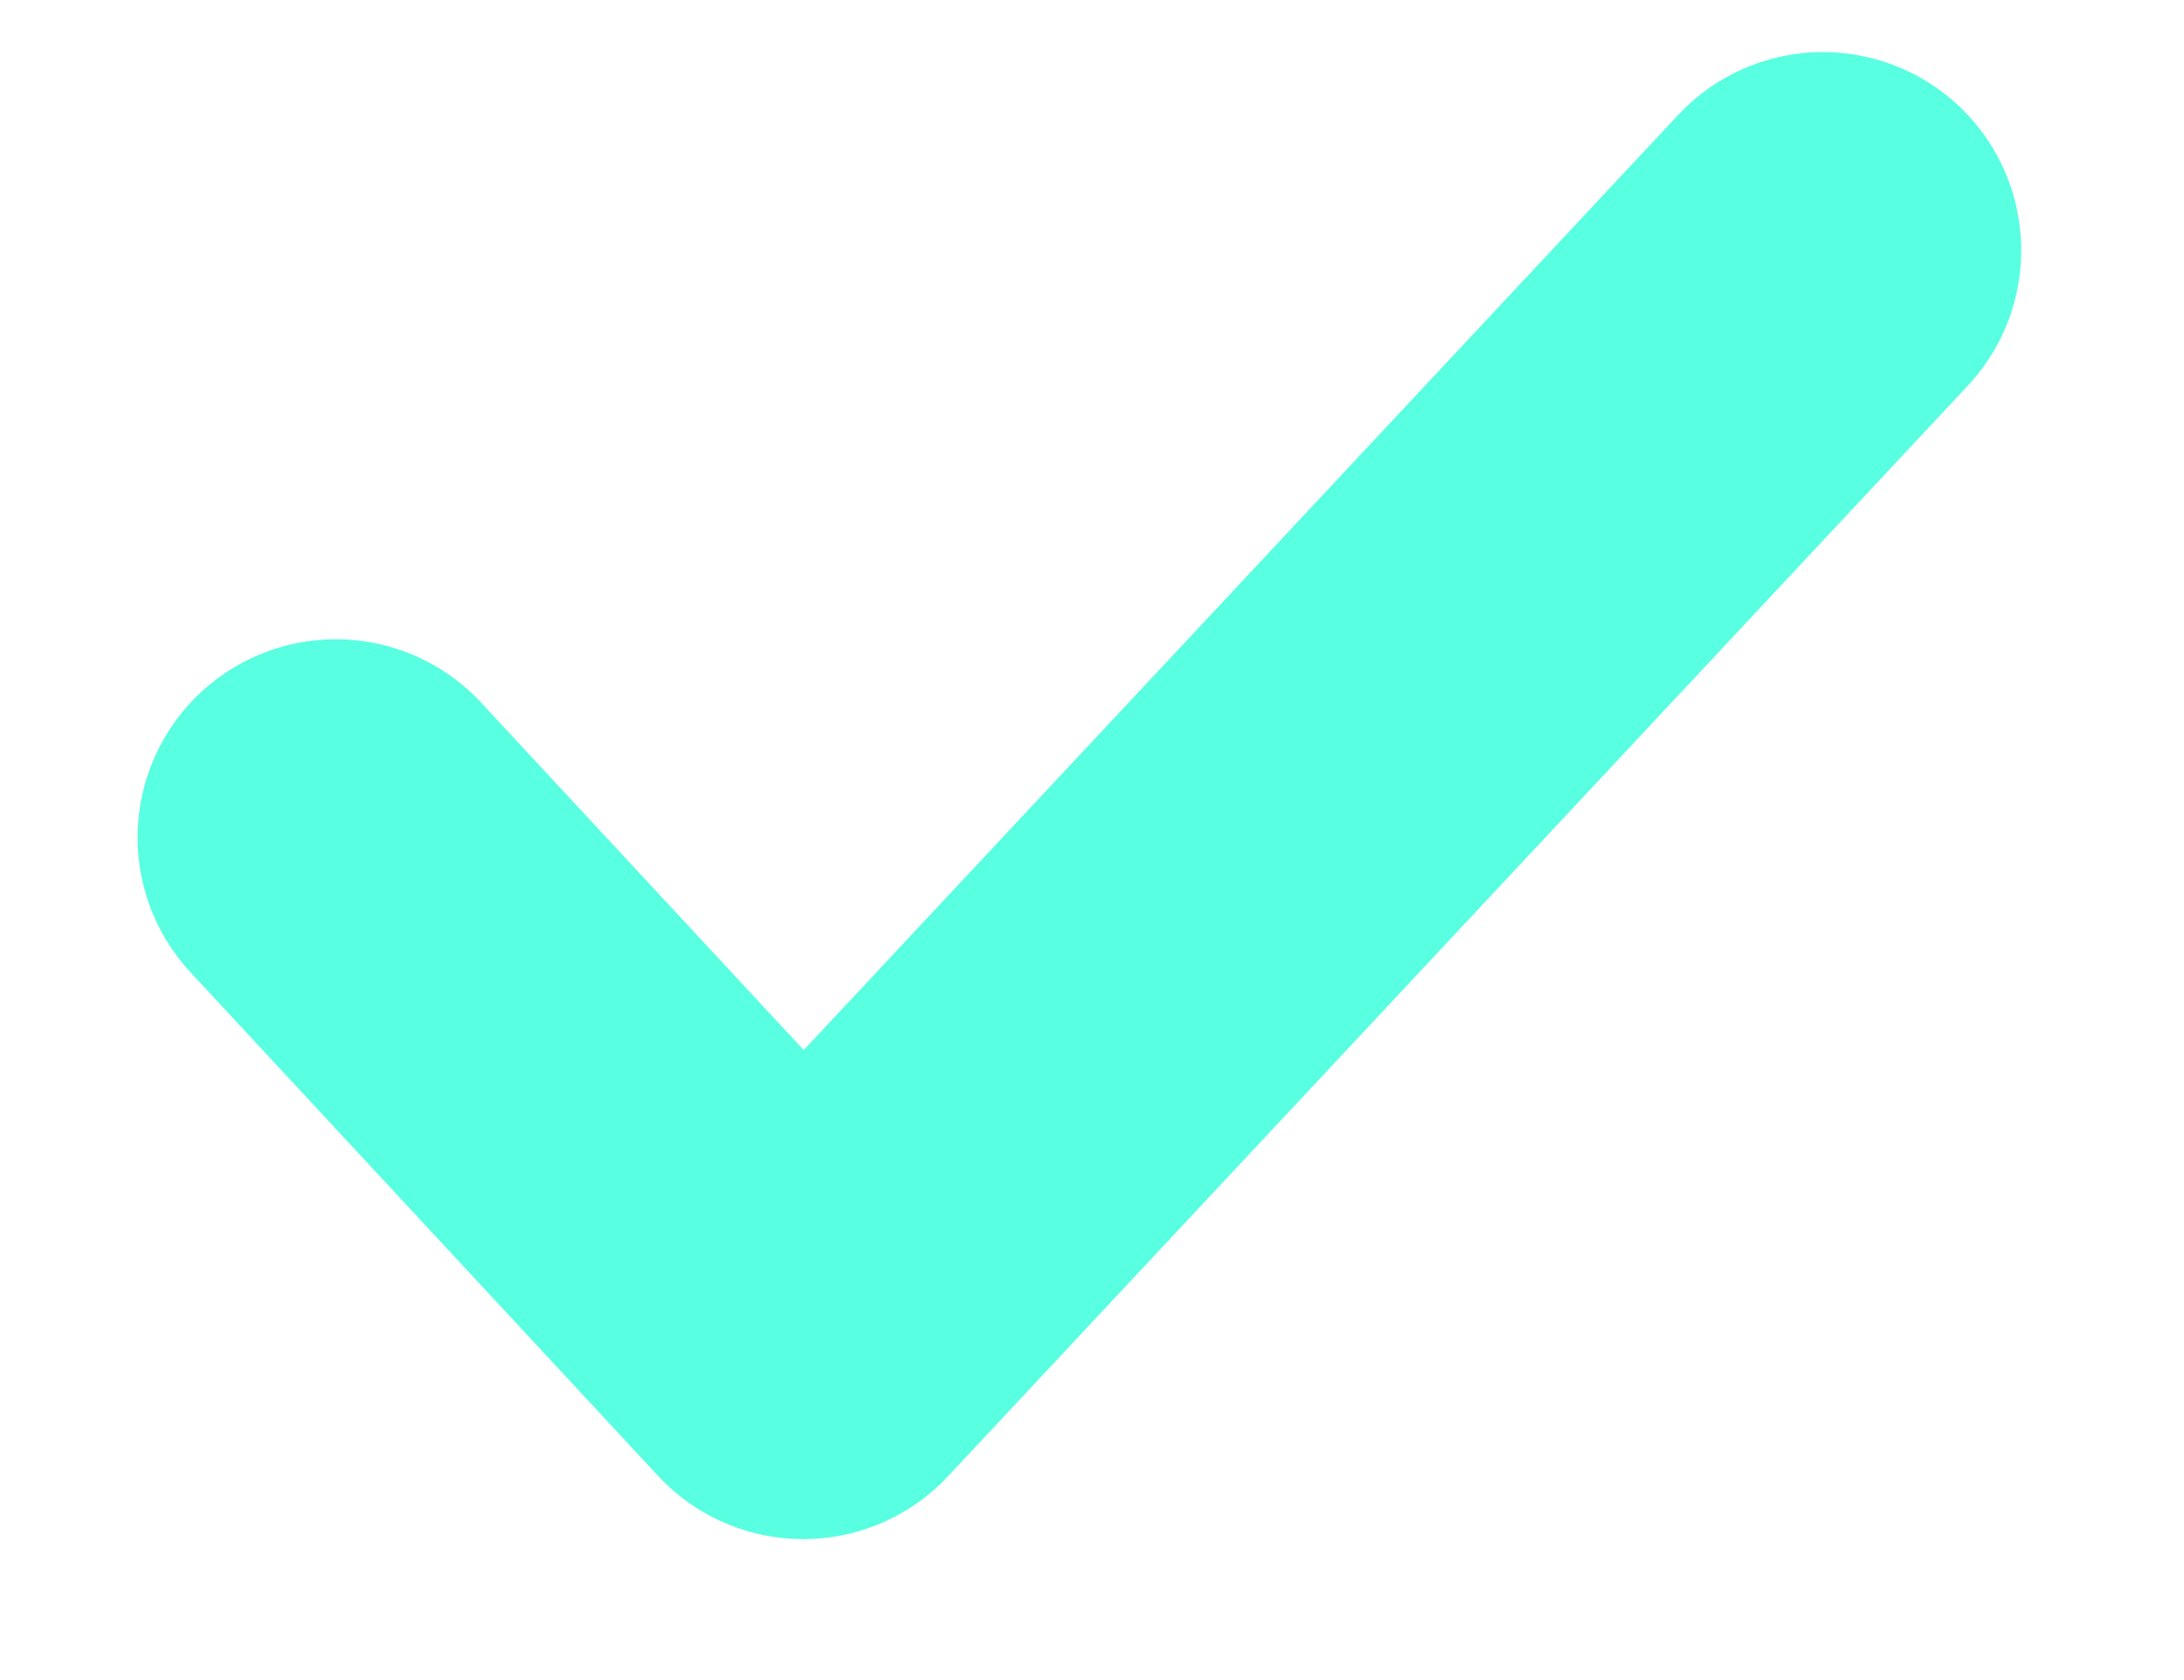 <svg width="13" height="10" viewBox="0 0 13 10" fill="none" xmlns="http://www.w3.org/2000/svg">
<g clip-path="url(#clip0_18_931)">
<path d="M1.999 4.985L4.781 7.981L10.851 1.49" stroke="#58FFE1" stroke-width="2.36" stroke-linecap="round" stroke-linejoin="round"/>
</g>
<defs>
<clipPath id="clip0_18_931">
<rect width="12.097" height="9.073" fill="white" transform="translate(0.376 0.199)"/>
</clipPath>
</defs>
</svg>
